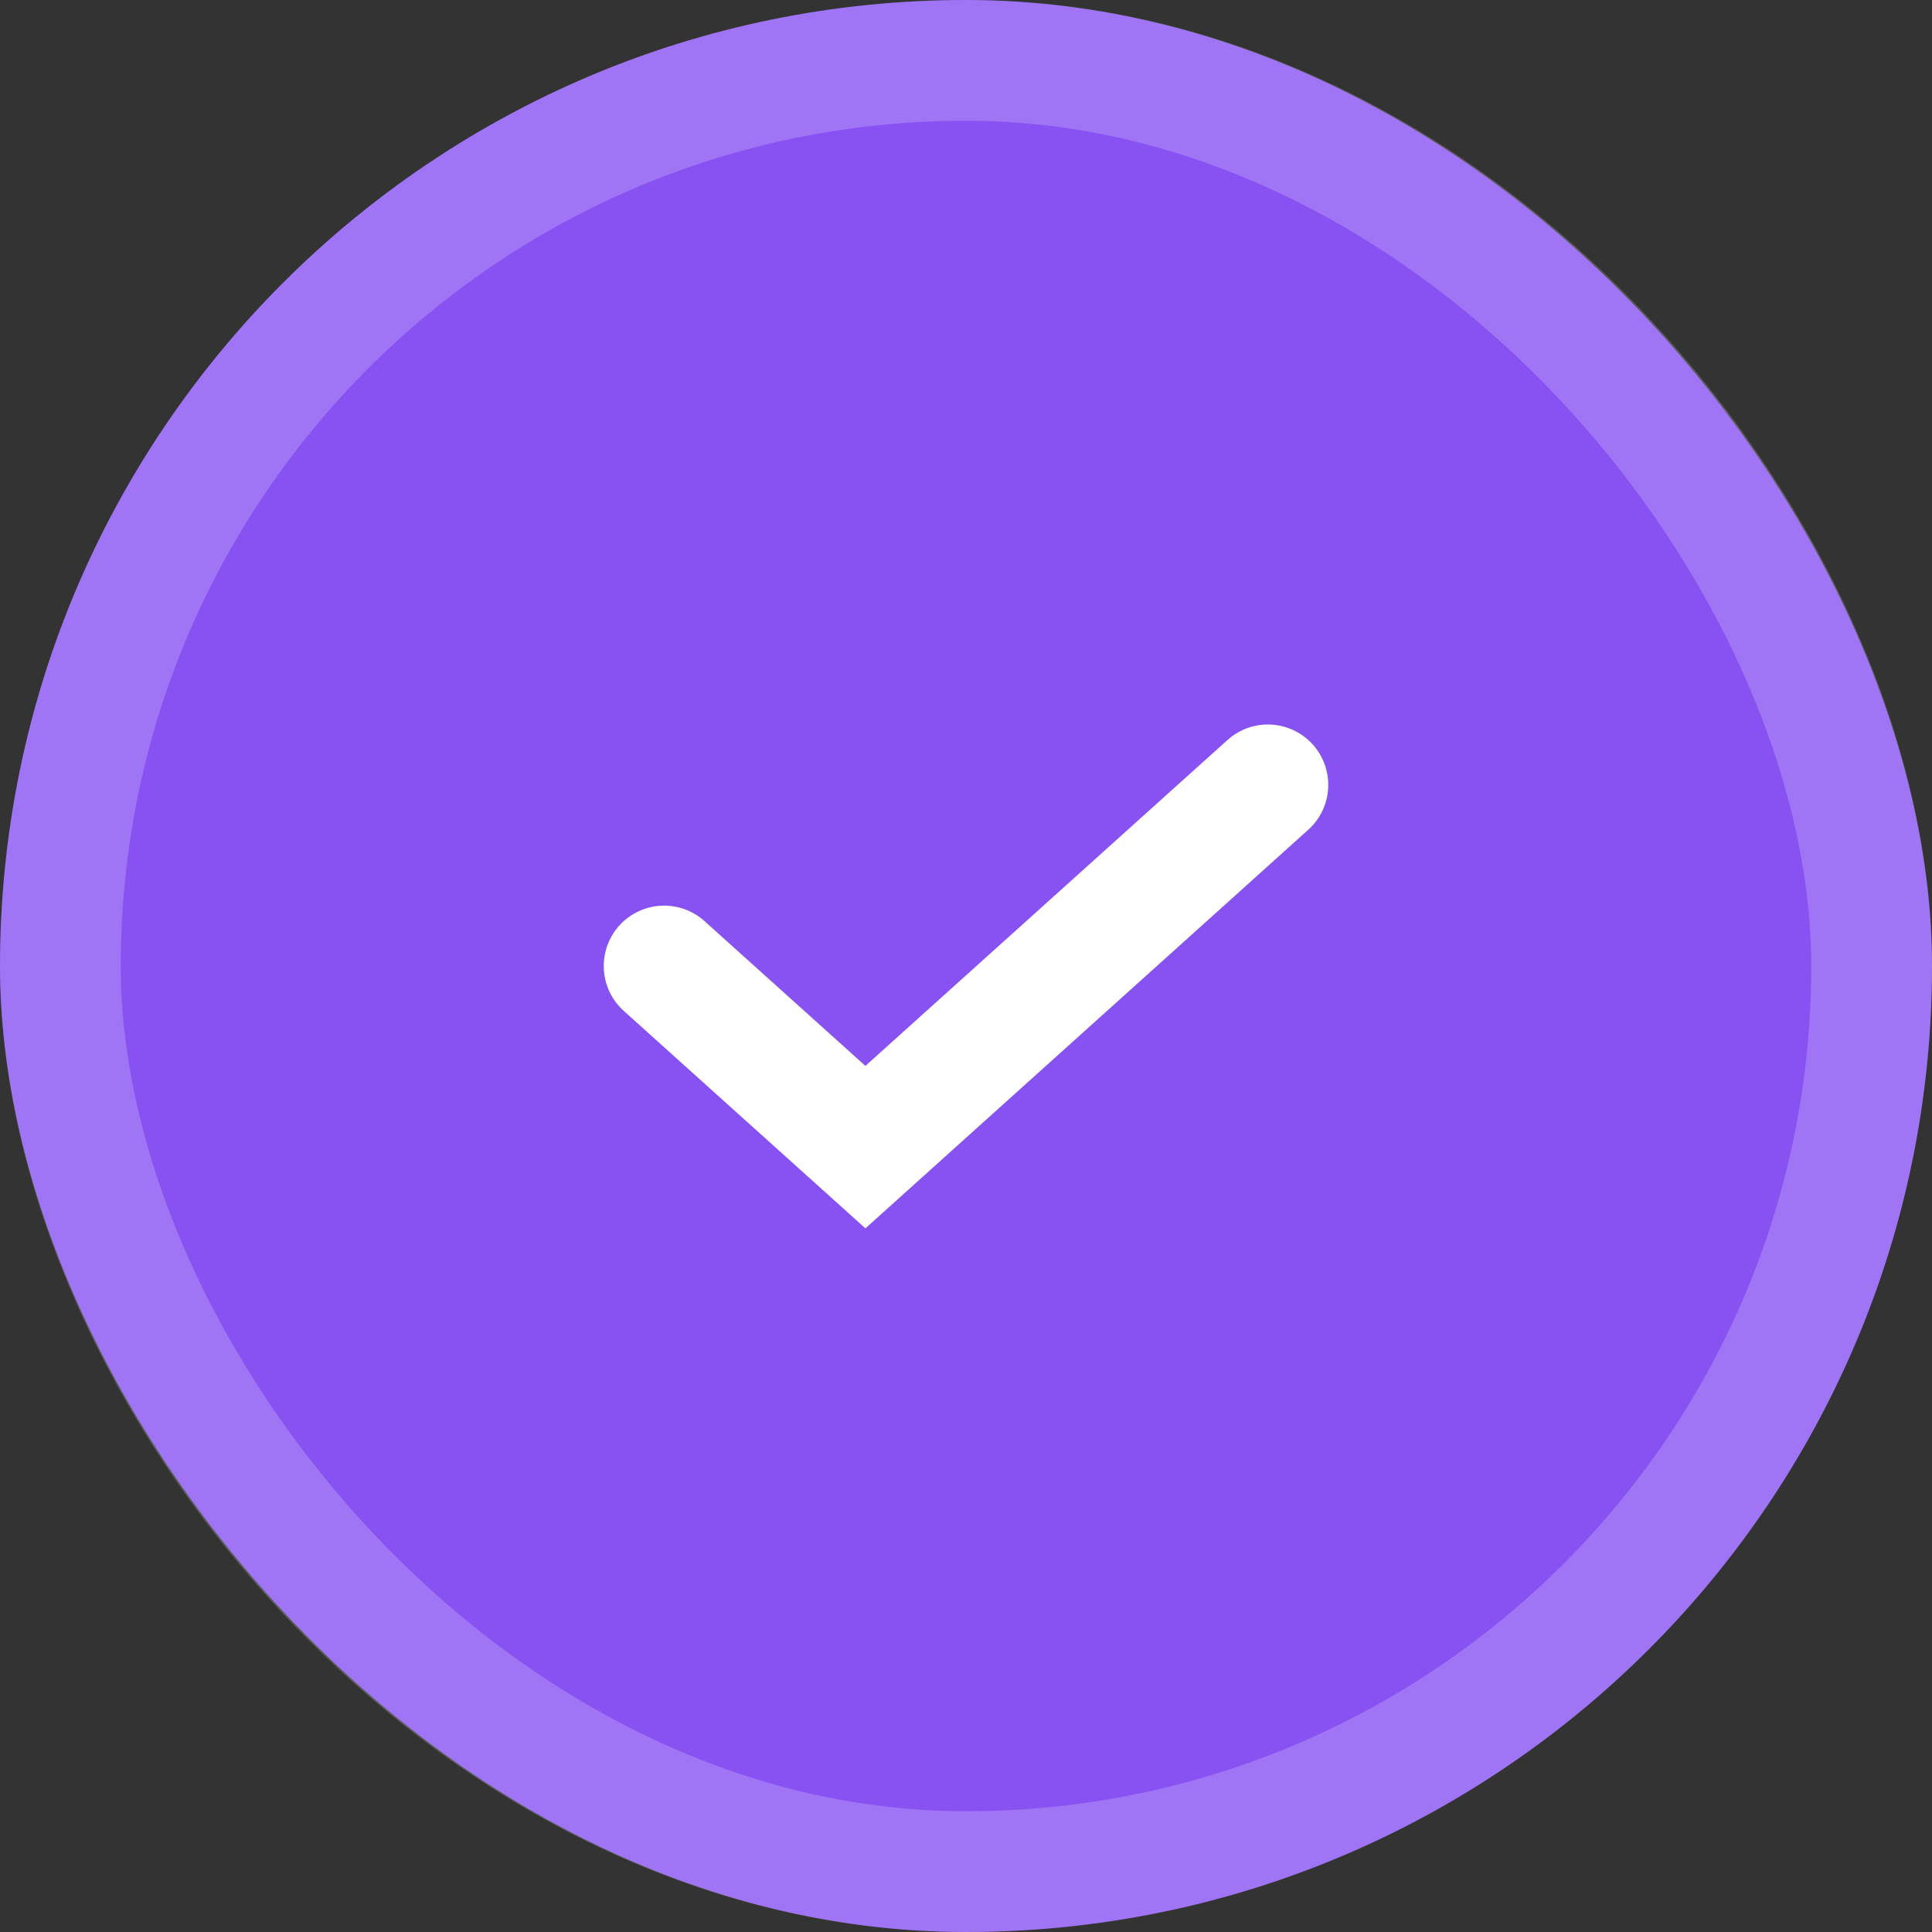<svg width="16" height="16" viewBox="0 0 16 16" fill="none" xmlns="http://www.w3.org/2000/svg">
<rect x="0" y="0" width="16" height="16" fill="#333333" stroke="none"/>
<rect width="16" height="16" rx="8" fill="#8852F2"/>
<rect x="0.5" y="0.5" width="15" height="15" rx="7.5" stroke="white" stroke-opacity="0.2"/>
<path d="M5.5 8L7.167 9.5L10.5 6.5" stroke="white" stroke-linecap="round"/>
</svg>
